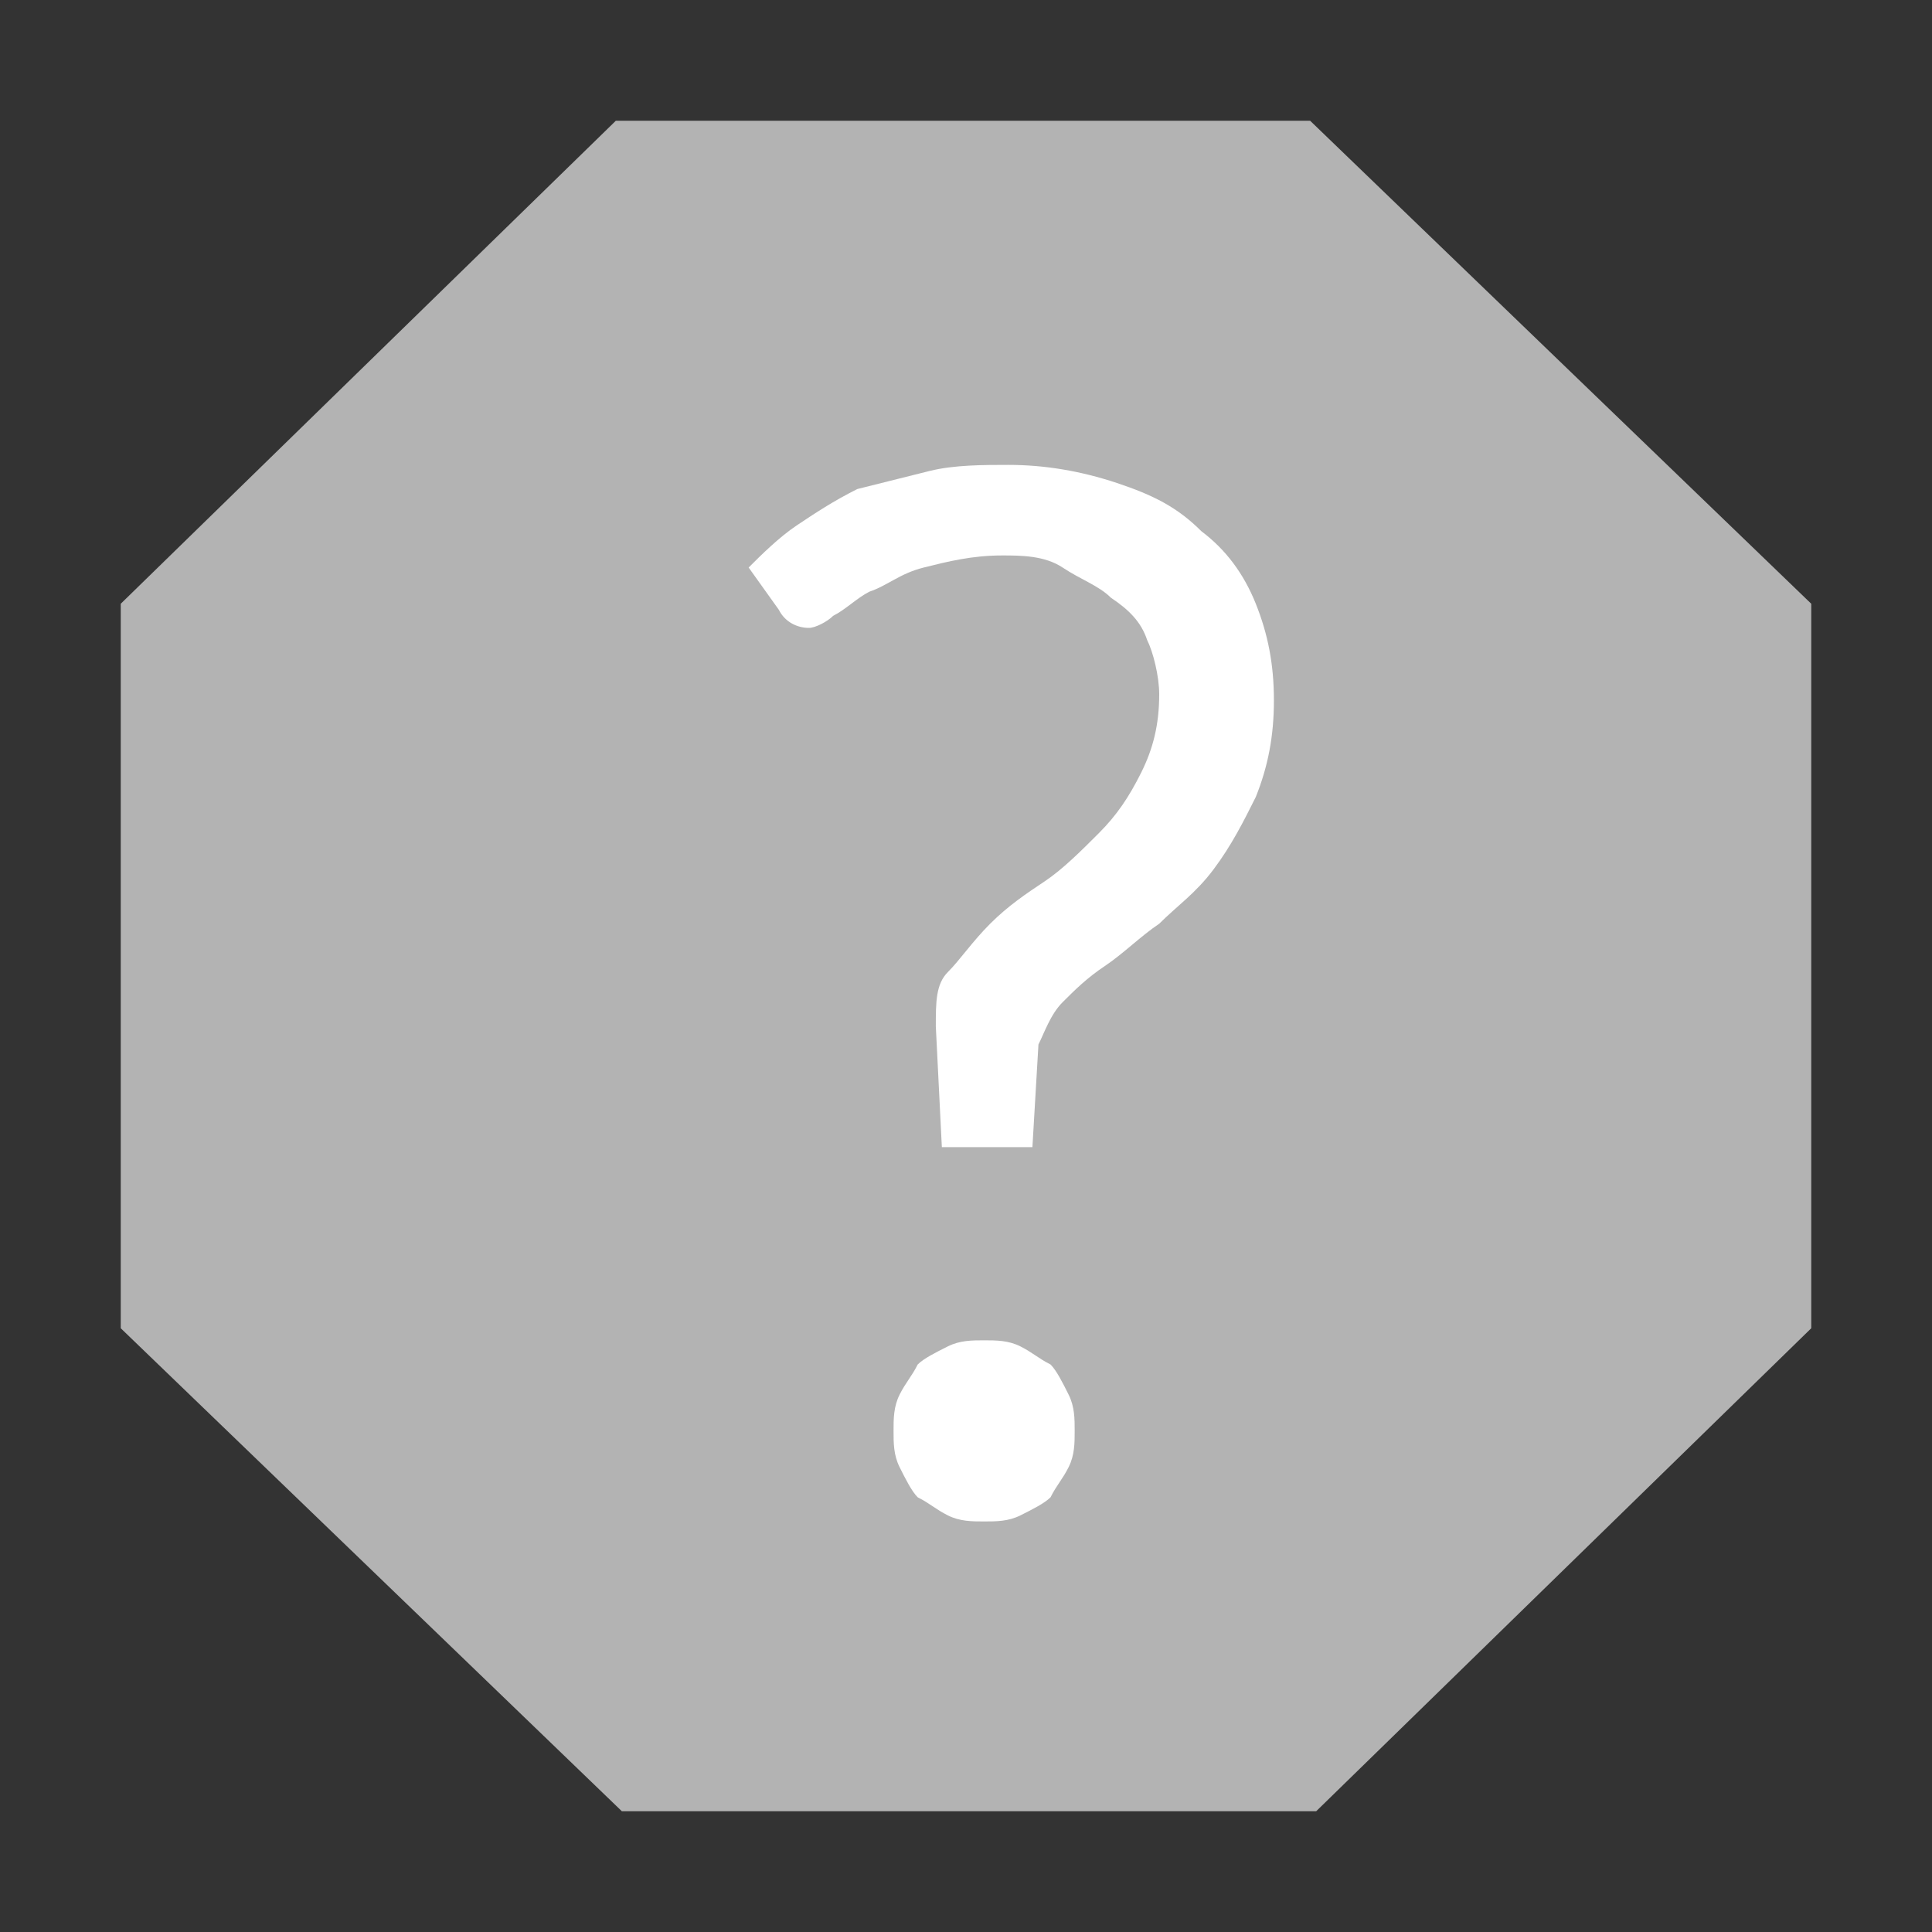 <?xml version="1.0" encoding="utf-8"?>
<svg version="1.1" id="badge-unknown" xmlns="http://www.w3.org/2000/svg" xmlns:xlink="http://www.w3.org/1999/xlink" x="0px"
	 y="0px" viewBox="0 0 32 32" enable-background="new 0 0 32 32" xml:space="preserve">
<rect x="0" y="0" width="32" height="32" fill="#333333" stroke="none"/>
<polygon fill="#B3B3B3" points="10.2,2 16,2 21.7,2 30,10 30,22 21.8,30 16.1,30 10.3,30 2,22 2,10 "/>
<path fill="#FFFFFF" d="M12.4,9.4c0.2-0.2,0.5-0.5,0.8-0.7c0.3-0.2,0.6-0.4,1-0.6C14.6,8,15,7.9,15.4,7.8c0.4-0.1,0.9-0.1,1.3-0.1
	c0.6,0,1.2,0.1,1.8,0.3s1,0.4,1.4,0.8c0.4,0.3,0.7,0.7,0.9,1.2c0.2,0.5,0.3,1,0.3,1.6c0,0.6-0.1,1.1-0.3,1.6
	c-0.2,0.4-0.4,0.8-0.7,1.2s-0.6,0.6-0.9,0.9c-0.3,0.2-0.6,0.5-0.9,0.7c-0.3,0.2-0.5,0.4-0.7,0.6c-0.2,0.2-0.3,0.5-0.4,0.7L17.1,19
	h-1.5l-0.1-2c0-0.4,0-0.7,0.2-0.9s0.4-0.5,0.7-0.8s0.6-0.5,0.9-0.7c0.3-0.2,0.6-0.5,0.9-0.8c0.3-0.3,0.5-0.6,0.7-1s0.3-0.8,0.3-1.3
	c0-0.3-0.1-0.7-0.2-0.9c-0.1-0.3-0.3-0.5-0.6-0.7c-0.2-0.2-0.5-0.3-0.8-0.5s-0.7-0.2-1-0.2c-0.5,0-0.9,0.1-1.3,0.2s-0.6,0.3-0.9,0.4
	c-0.2,0.1-0.4,0.3-0.6,0.4c-0.1,0.1-0.3,0.2-0.4,0.2c-0.2,0-0.4-0.1-0.5-0.3L12.4,9.4z M14.8,23.7c0-0.2,0-0.4,0.1-0.6
	c0.1-0.2,0.2-0.3,0.3-0.5c0.1-0.1,0.3-0.2,0.5-0.3s0.4-0.1,0.6-0.1s0.4,0,0.6,0.1c0.2,0.1,0.3,0.2,0.5,0.3c0.1,0.1,0.2,0.3,0.3,0.5
	c0.1,0.2,0.1,0.4,0.1,0.6c0,0.2,0,0.4-0.1,0.6s-0.2,0.3-0.3,0.5c-0.1,0.1-0.3,0.2-0.5,0.3c-0.2,0.1-0.4,0.1-0.6,0.1s-0.4,0-0.6-0.1
	c-0.2-0.1-0.3-0.2-0.5-0.3c-0.1-0.1-0.2-0.3-0.3-0.5C14.8,24.1,14.8,23.9,14.8,23.7z"/>
</svg>
